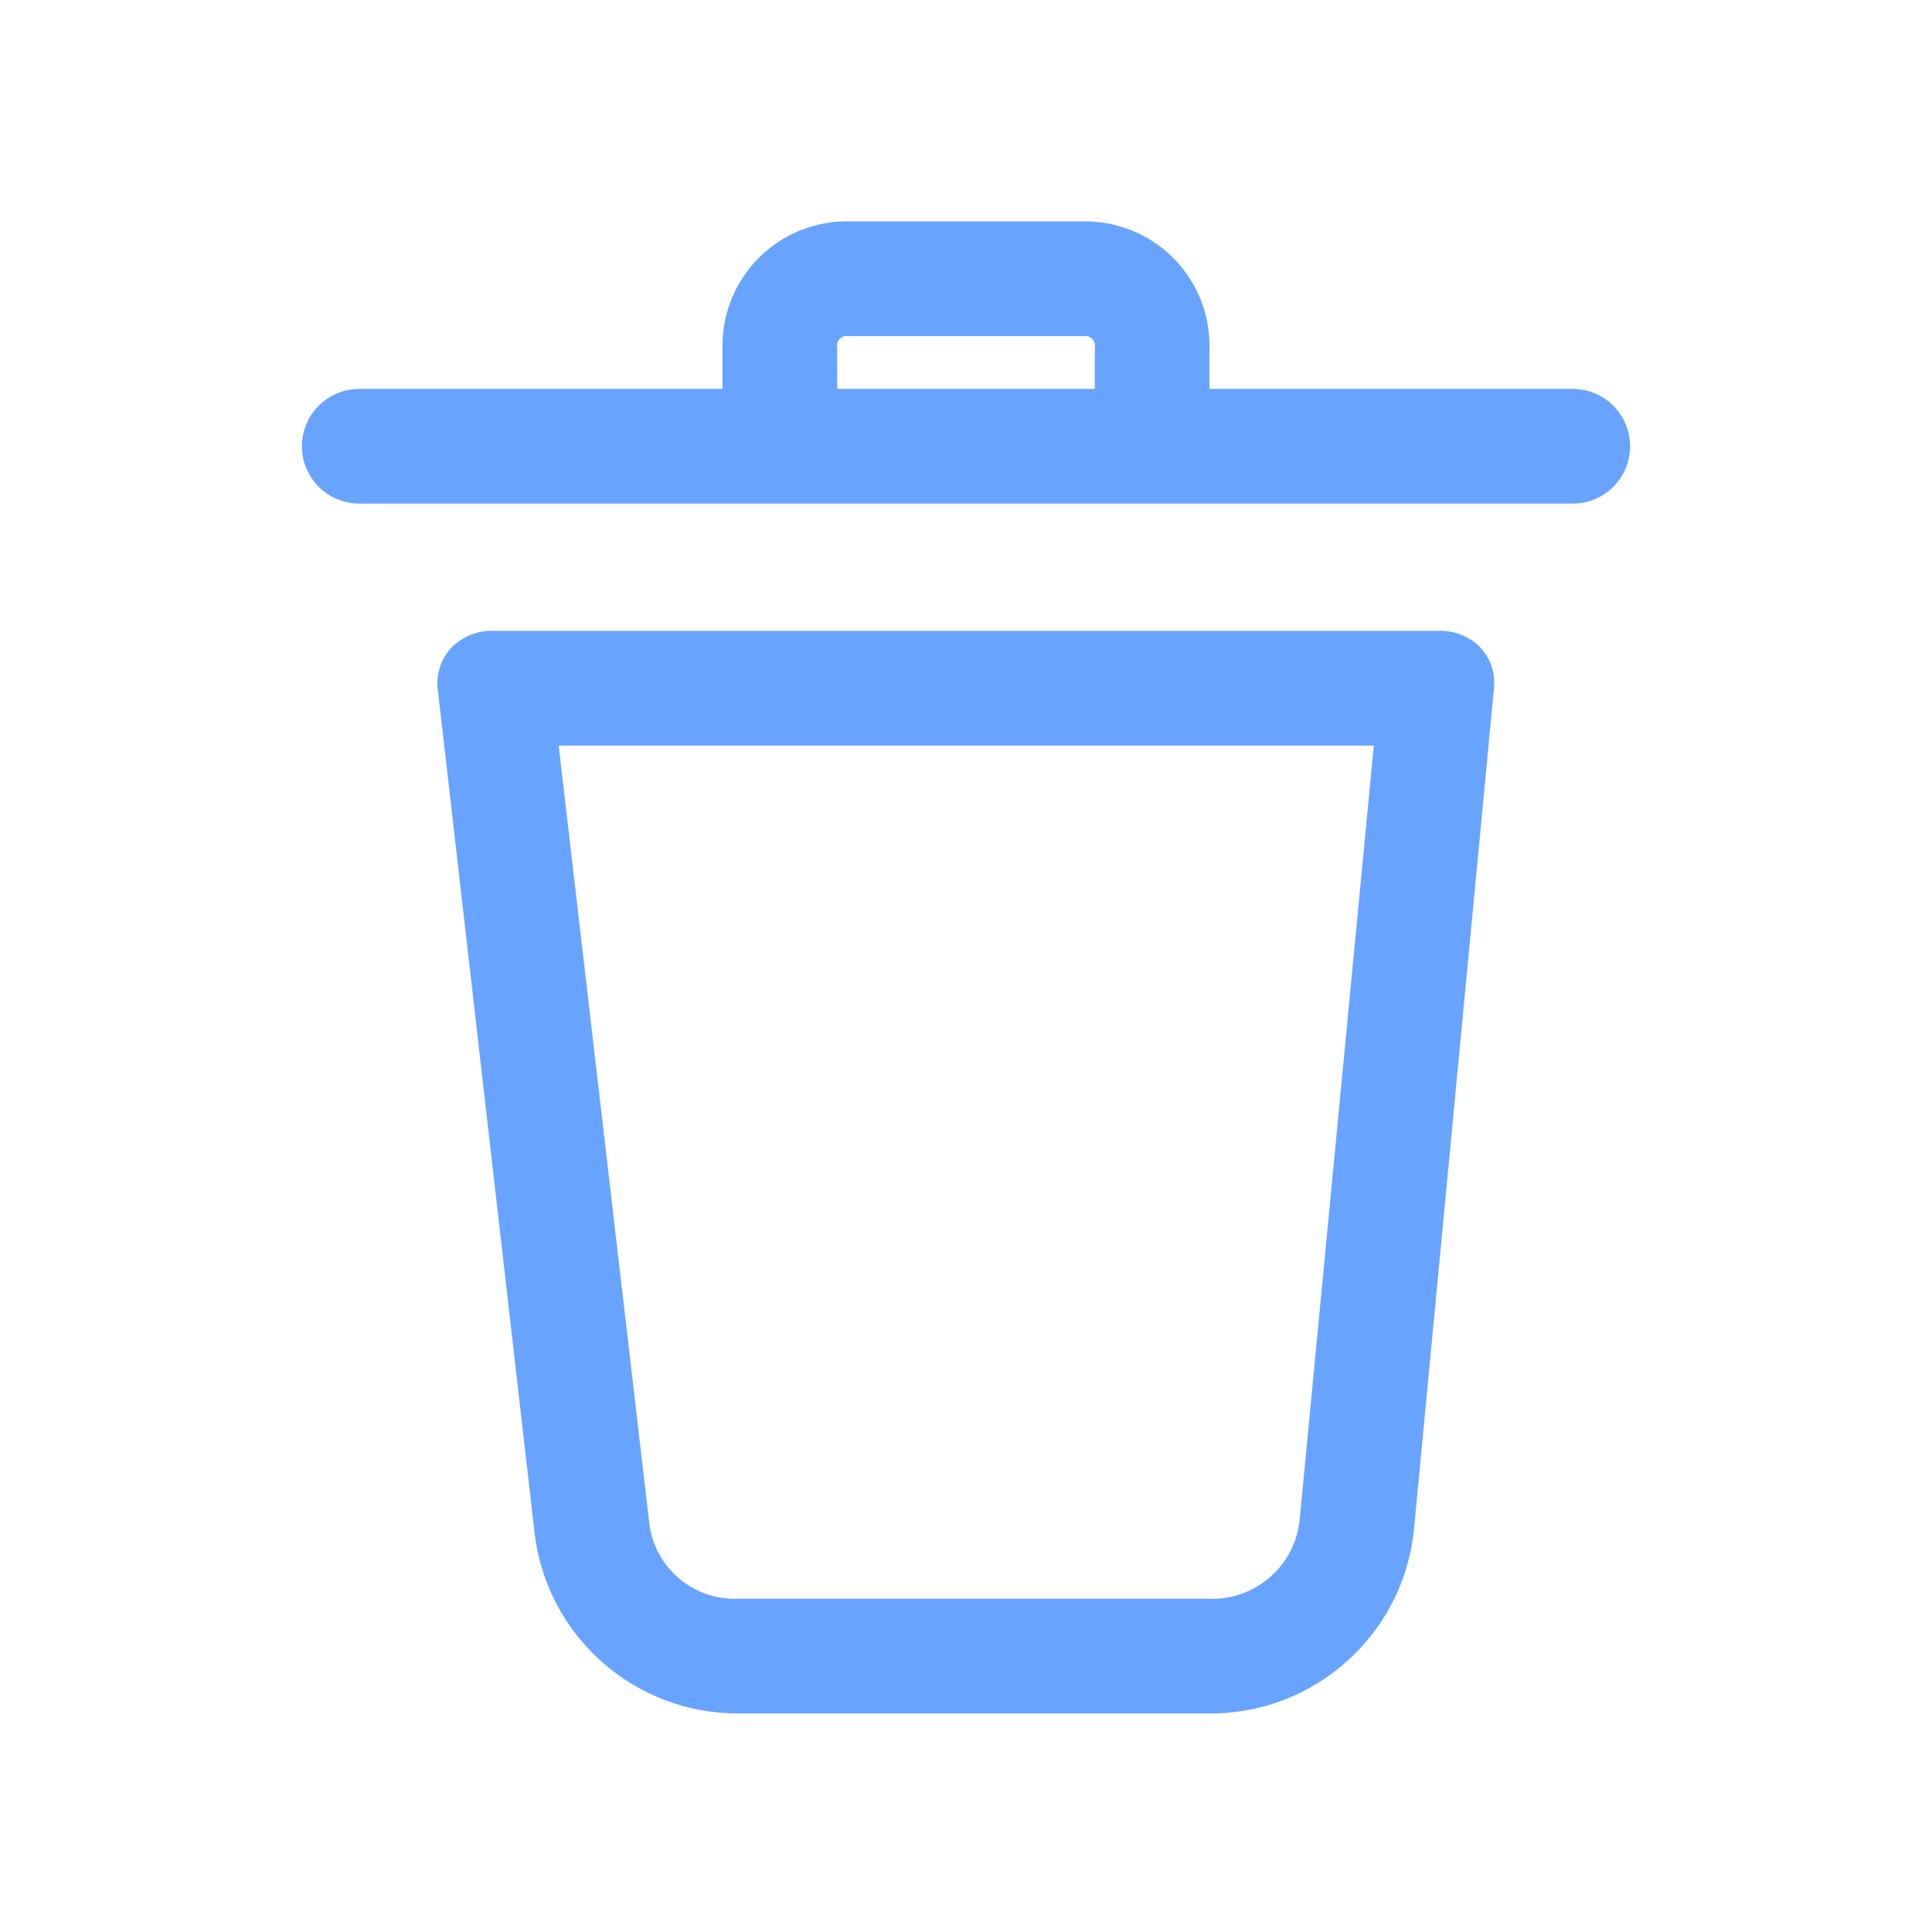 <svg width="24" height="24" viewBox="0 0 24 24" fill="none" xmlns="http://www.w3.org/2000/svg">
<path d="M17.85 8.087H6.15C6.024 8.076 5.898 8.118 5.803 8.202C5.71 8.292 5.667 8.422 5.688 8.549L6.89 19.023C7.031 20.178 8.016 21.043 9.179 21.035H15.006C16.202 21.052 17.209 20.145 17.318 18.954L18.312 8.503C18.318 8.391 18.276 8.282 18.196 8.202C18.102 8.118 17.976 8.076 17.85 8.087ZM16.393 18.908C16.32 19.612 15.713 20.138 15.006 20.11H9.179C8.485 20.138 7.888 19.622 7.815 18.931L6.659 9.012H17.341L16.393 18.908Z" fill="#68A4FF" stroke="#68A4FF" stroke-width="0.5"/>
<path d="M19.538 5.081H14.774V4.341C14.8 3.627 14.242 3.027 13.527 3.001C13.504 3 13.48 3 13.457 3H10.543C9.828 2.987 9.238 3.556 9.225 4.271C9.224 4.294 9.225 4.318 9.225 4.341V5.081H4.462C4.207 5.081 4 5.288 4 5.544C4 5.799 4.207 6.006 4.462 6.006H19.538C19.793 6.006 20 5.799 20 5.544C20 5.288 19.793 5.081 19.538 5.081ZM13.85 4.341V5.081H10.15V4.341C10.124 4.139 10.267 3.953 10.47 3.927C10.494 3.924 10.519 3.923 10.543 3.925H13.457C13.66 3.911 13.837 4.064 13.852 4.268C13.854 4.292 13.853 4.317 13.85 4.341Z" fill="#68A4FF" stroke="#68A4FF" stroke-width="0.5"/>
</svg>

